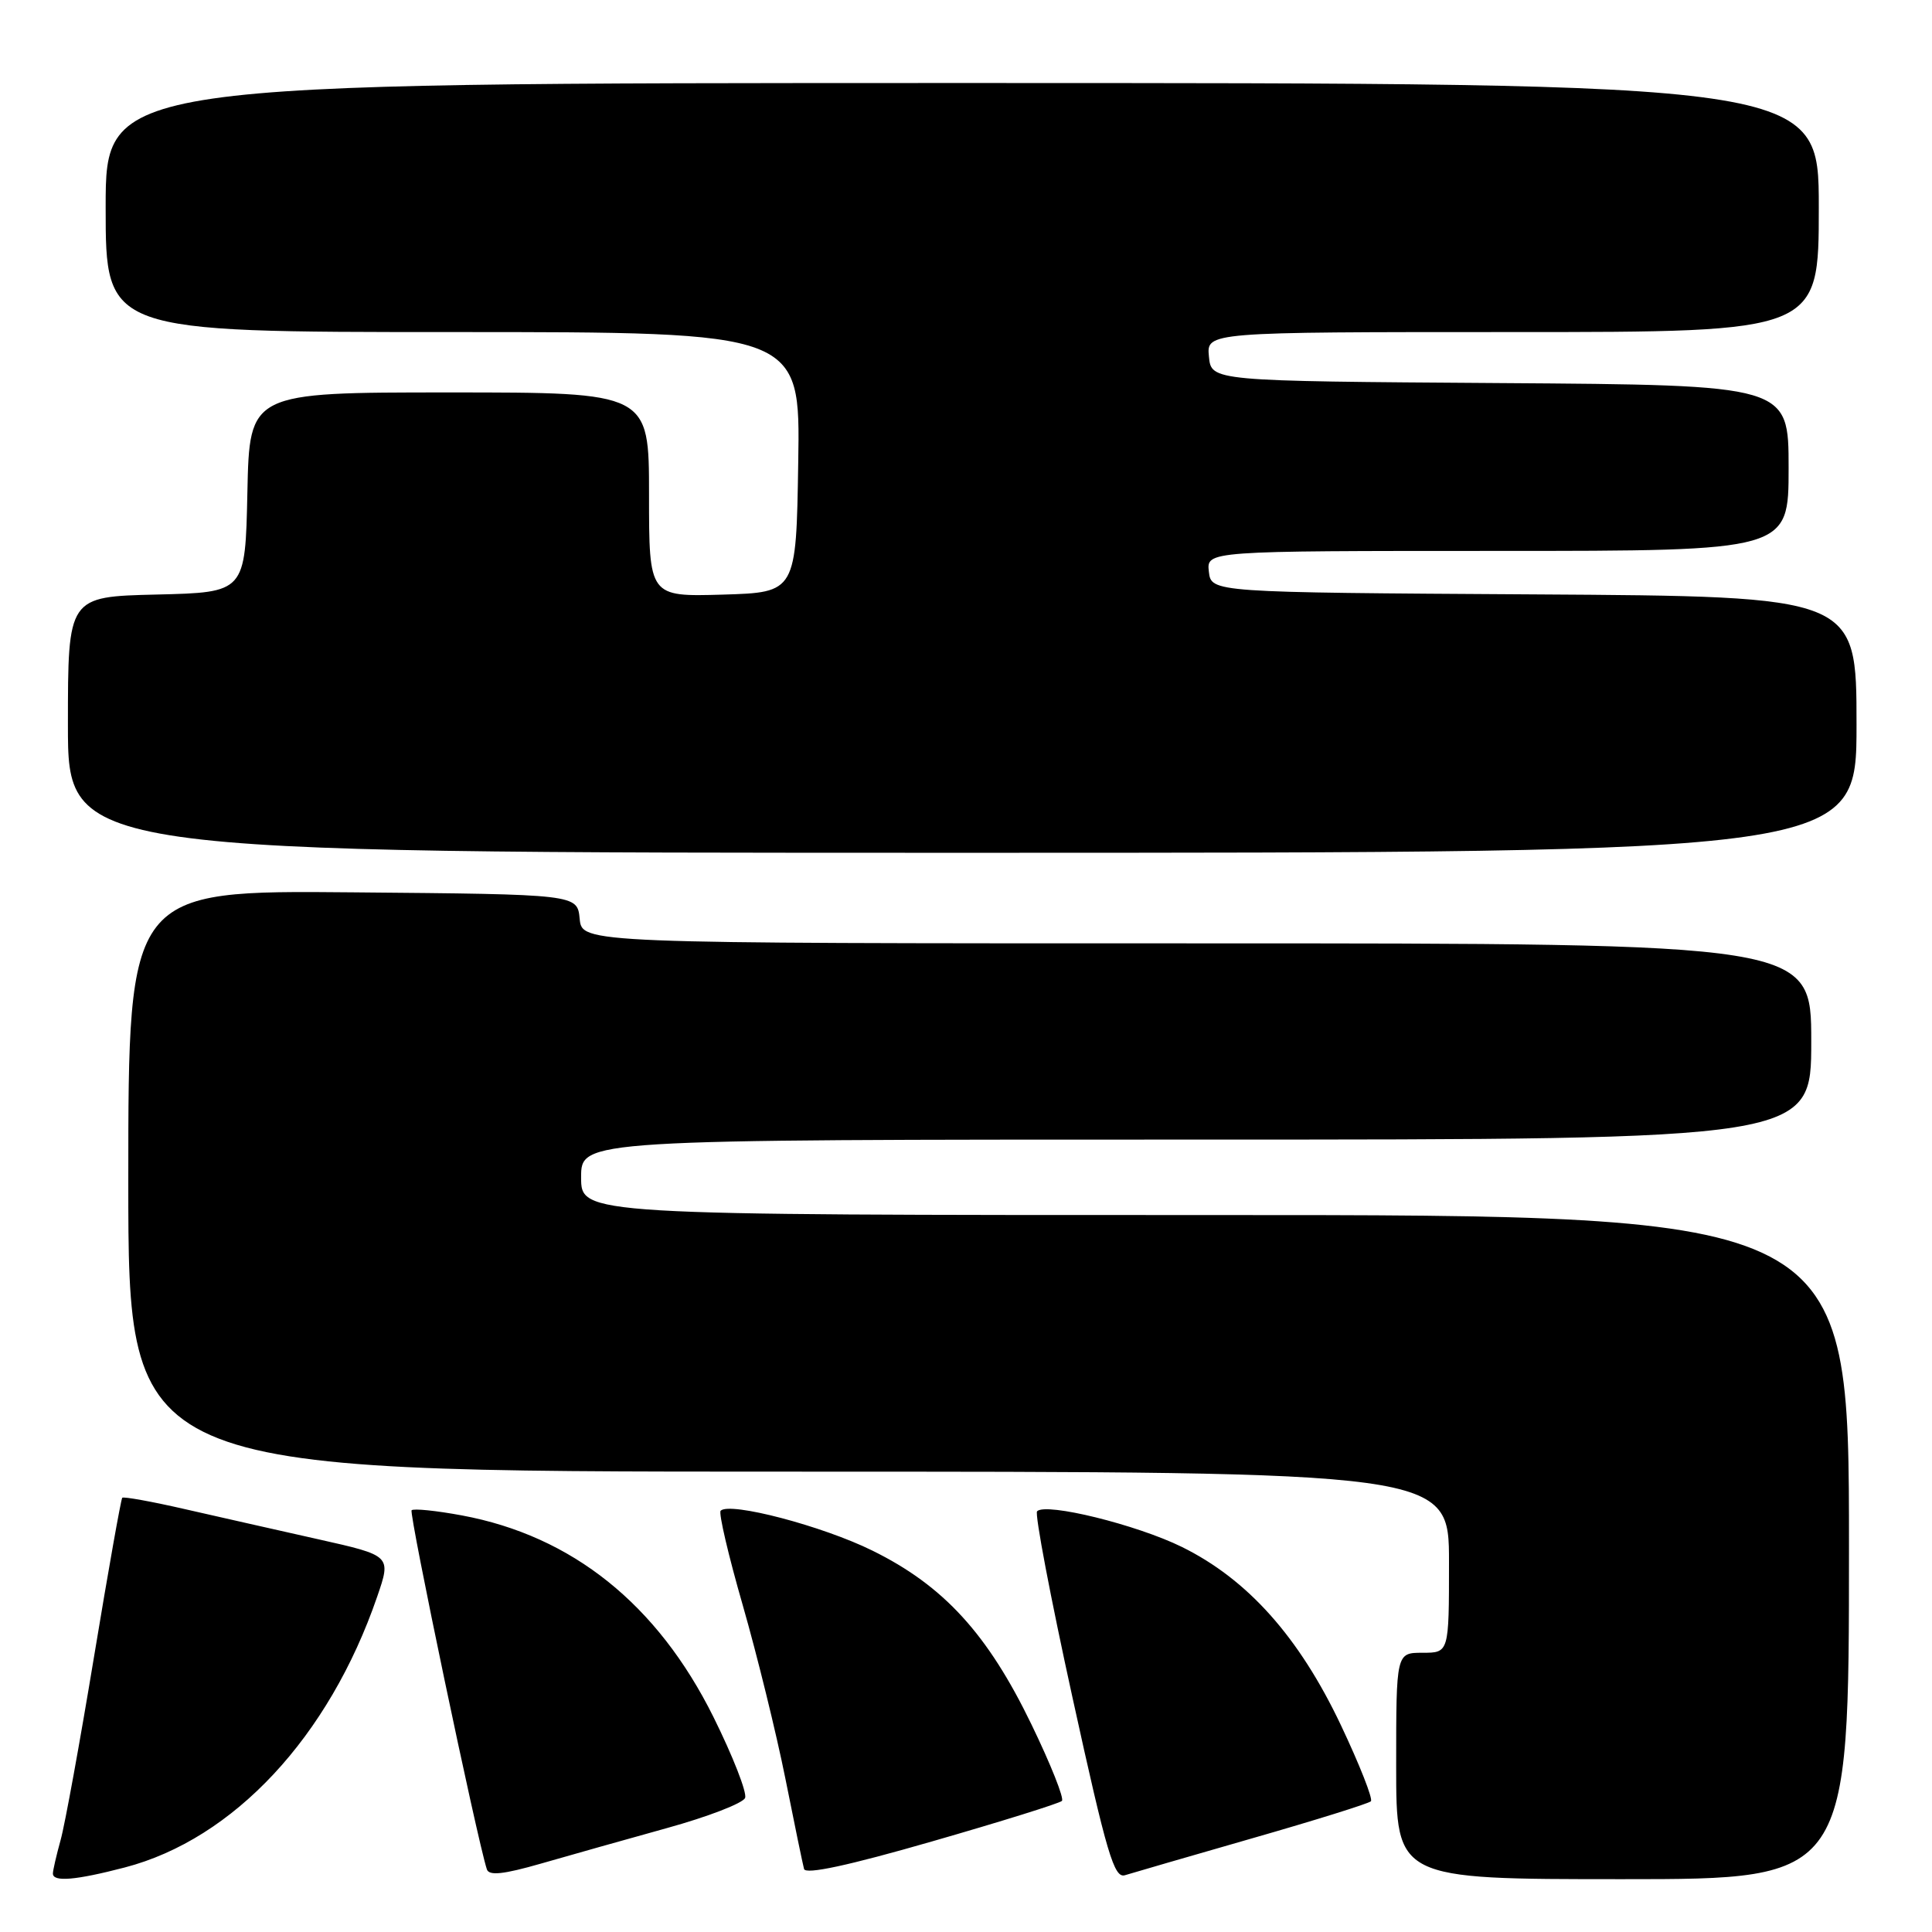 <?xml version="1.0" encoding="UTF-8" standalone="no"?>
<!DOCTYPE svg PUBLIC "-//W3C//DTD SVG 1.1//EN" "http://www.w3.org/Graphics/SVG/1.1/DTD/svg11.dtd" >
<svg xmlns="http://www.w3.org/2000/svg" xmlns:xlink="http://www.w3.org/1999/xlink" version="1.1" viewBox="0 0 256 256">
 <g >
 <path fill="currentColor"
d=" M 16.53 247.45 C 30.96 243.69 43.58 230.16 49.97 211.59 C 51.85 206.13 51.85 206.13 42.17 203.96 C 36.85 202.77 28.91 200.97 24.51 199.97 C 20.12 198.96 16.38 198.29 16.20 198.46 C 16.03 198.64 14.35 208.09 12.47 219.46 C 10.59 230.83 8.60 241.79 8.03 243.82 C 7.47 245.84 7.01 247.84 7.01 248.25 C 7.00 249.40 10.00 249.15 16.53 247.45 Z  M 88.37 242.23 C 93.80 240.73 98.46 238.93 98.73 238.23 C 99.00 237.54 97.12 232.72 94.54 227.52 C 87.12 212.58 75.82 203.52 61.20 200.80 C 57.80 200.17 54.80 199.86 54.54 200.12 C 54.16 200.51 63.19 243.62 64.51 247.69 C 64.79 248.57 66.69 248.37 71.70 246.93 C 75.44 245.85 82.94 243.74 88.37 242.23 Z  M 140.71 238.63 C 141.03 238.30 139.22 233.76 136.69 228.53 C 130.88 216.50 125.04 210.11 115.59 205.46 C 109.00 202.20 96.69 198.97 95.49 200.18 C 95.20 200.47 96.52 206.12 98.43 212.74 C 100.33 219.36 102.86 229.66 104.06 235.64 C 105.25 241.61 106.37 247.02 106.54 247.65 C 106.75 248.41 112.40 247.20 123.49 244.00 C 132.64 241.37 140.39 238.95 140.71 238.63 Z  M 165.94 243.58 C 174.28 241.19 181.35 238.98 181.65 238.68 C 181.95 238.38 180.16 233.84 177.67 228.58 C 172.13 216.90 165.32 209.27 156.59 204.97 C 150.61 202.03 138.60 199.07 137.42 200.25 C 137.09 200.58 139.20 211.68 142.11 224.93 C 146.68 245.76 147.63 248.94 149.08 248.47 C 150.01 248.18 157.60 245.98 165.94 243.58 Z  M 245.00 205.00 C 245.00 161.00 245.00 161.00 161.00 161.00 C 77.00 161.00 77.00 161.00 77.00 156.00 C 77.00 151.00 77.00 151.00 158.50 151.00 C 240.00 151.00 240.00 151.00 240.00 138.00 C 240.00 125.00 240.00 125.00 158.56 125.00 C 77.13 125.00 77.13 125.00 76.81 121.75 C 76.50 118.50 76.50 118.50 46.75 118.24 C 17.00 117.97 17.00 117.97 17.00 156.49 C 17.00 195.00 17.00 195.00 104.50 195.00 C 192.00 195.00 192.00 195.00 192.00 207.00 C 192.00 219.00 192.00 219.00 188.50 219.00 C 185.00 219.00 185.00 219.00 185.00 234.00 C 185.00 249.00 185.00 249.00 215.00 249.00 C 245.00 249.00 245.00 249.00 245.00 205.00 Z  M 246.00 96.01 C 246.00 79.02 246.00 79.02 203.25 78.76 C 160.50 78.50 160.50 78.50 160.18 75.75 C 159.87 73.00 159.87 73.00 198.43 73.00 C 237.00 73.00 237.00 73.00 237.00 62.01 C 237.00 51.02 237.00 51.02 198.75 50.76 C 160.50 50.50 160.50 50.50 160.19 47.25 C 159.87 44.00 159.87 44.00 200.44 44.00 C 241.00 44.00 241.00 44.00 241.00 27.50 C 241.00 11.00 241.00 11.00 127.50 11.00 C 14.00 11.00 14.00 11.00 14.00 27.50 C 14.00 44.00 14.00 44.00 60.02 44.00 C 106.05 44.00 106.05 44.00 105.77 61.25 C 105.50 78.50 105.50 78.50 95.75 78.79 C 86.00 79.07 86.00 79.07 86.00 65.54 C 86.00 52.00 86.00 52.00 59.53 52.00 C 33.06 52.00 33.06 52.00 32.78 65.25 C 32.50 78.50 32.50 78.50 20.75 78.78 C 9.00 79.06 9.00 79.06 9.00 96.03 C 9.00 113.00 9.00 113.00 127.50 113.00 C 246.00 113.00 246.00 113.00 246.00 96.01 Z "/>
</g>
</svg>